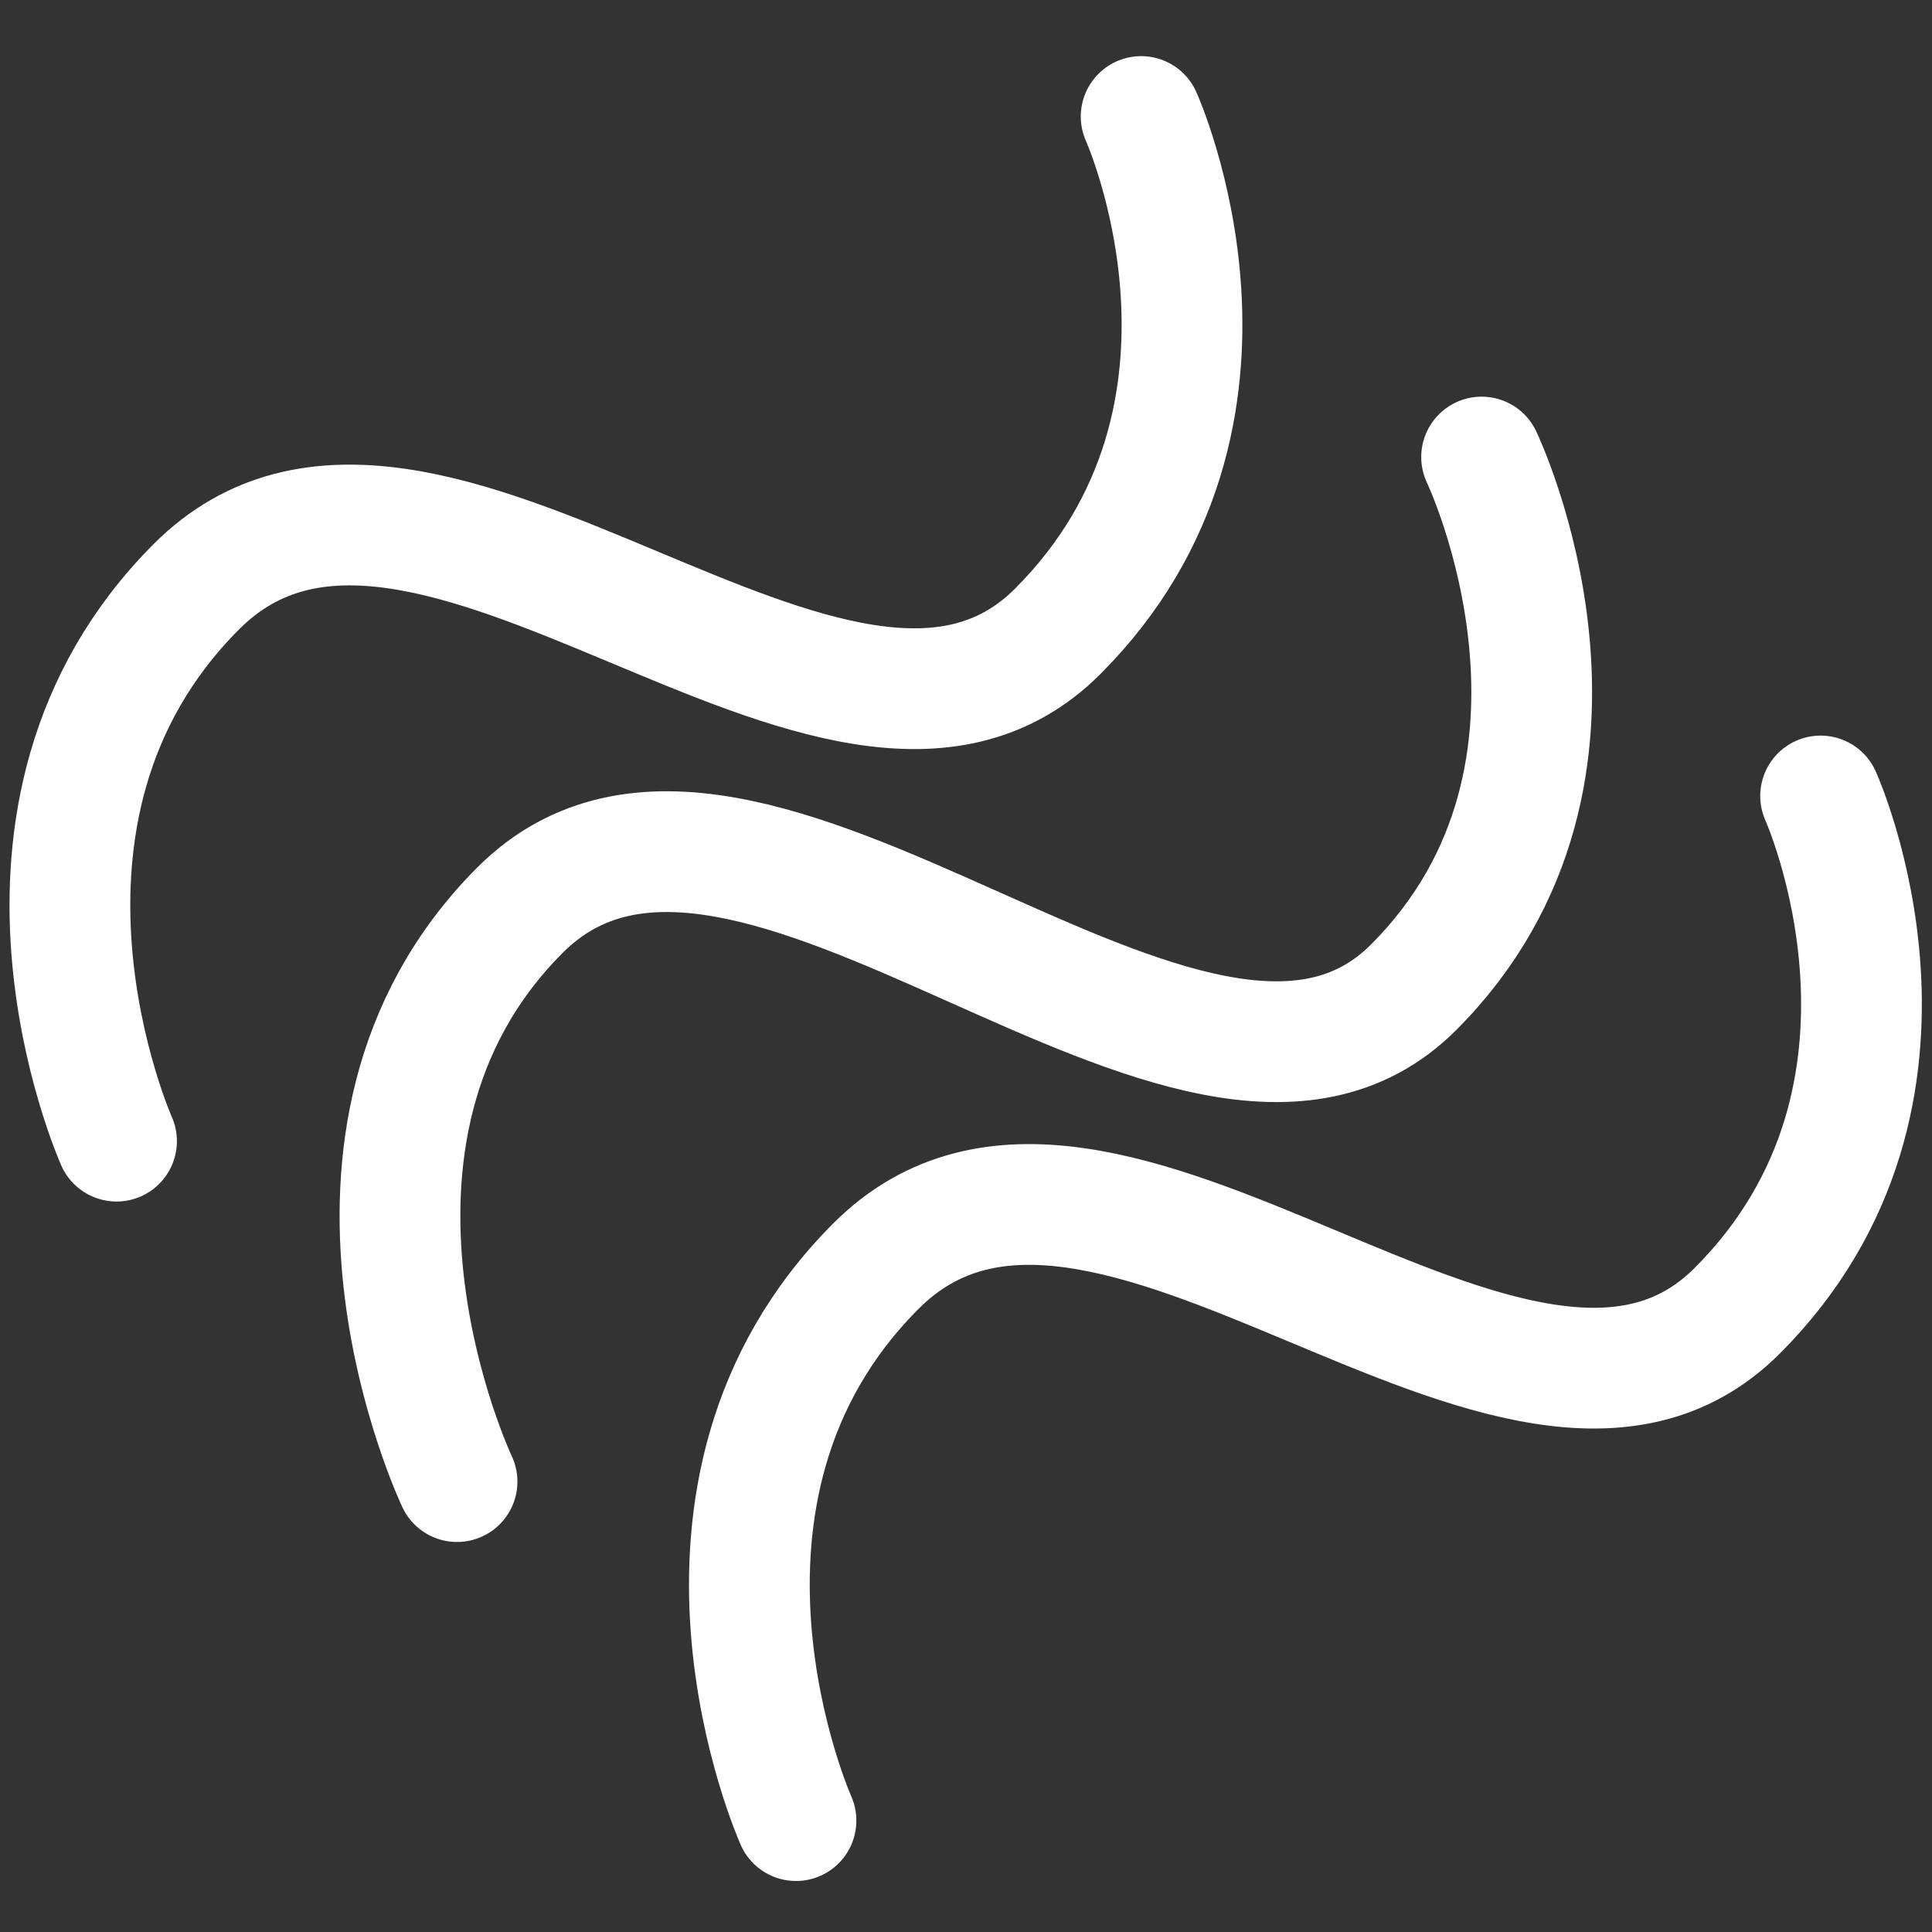 <svg width="32" height="32" viewBox="0 0 32 32" fill="none" xmlns="http://www.w3.org/2000/svg">
<rect x="0" y="0" width="32" height="32" fill="#333333" stroke="none"/>
<path d="M1.93 18.901C1.93 18.901 -0.498 13.469 3.256 9.714C7.011 5.96 13.913 14.063 17.517 10.459C21.122 6.854 18.901 1.93 18.901 1.93M7.57 24.54C7.57 24.54 4.861 18.828 8.615 15.073C12.37 11.319 19.808 19.958 23.412 16.354C27.017 12.749 24.54 7.57 24.54 7.57M13.184 30.155C13.184 30.155 10.756 24.723 14.511 20.968C18.265 17.214 25.167 25.317 28.771 21.713C32.376 18.109 30.155 13.184 30.155 13.184" stroke="white" stroke-width="2" stroke-linecap="round" stroke-linejoin="round"/>
</svg>
